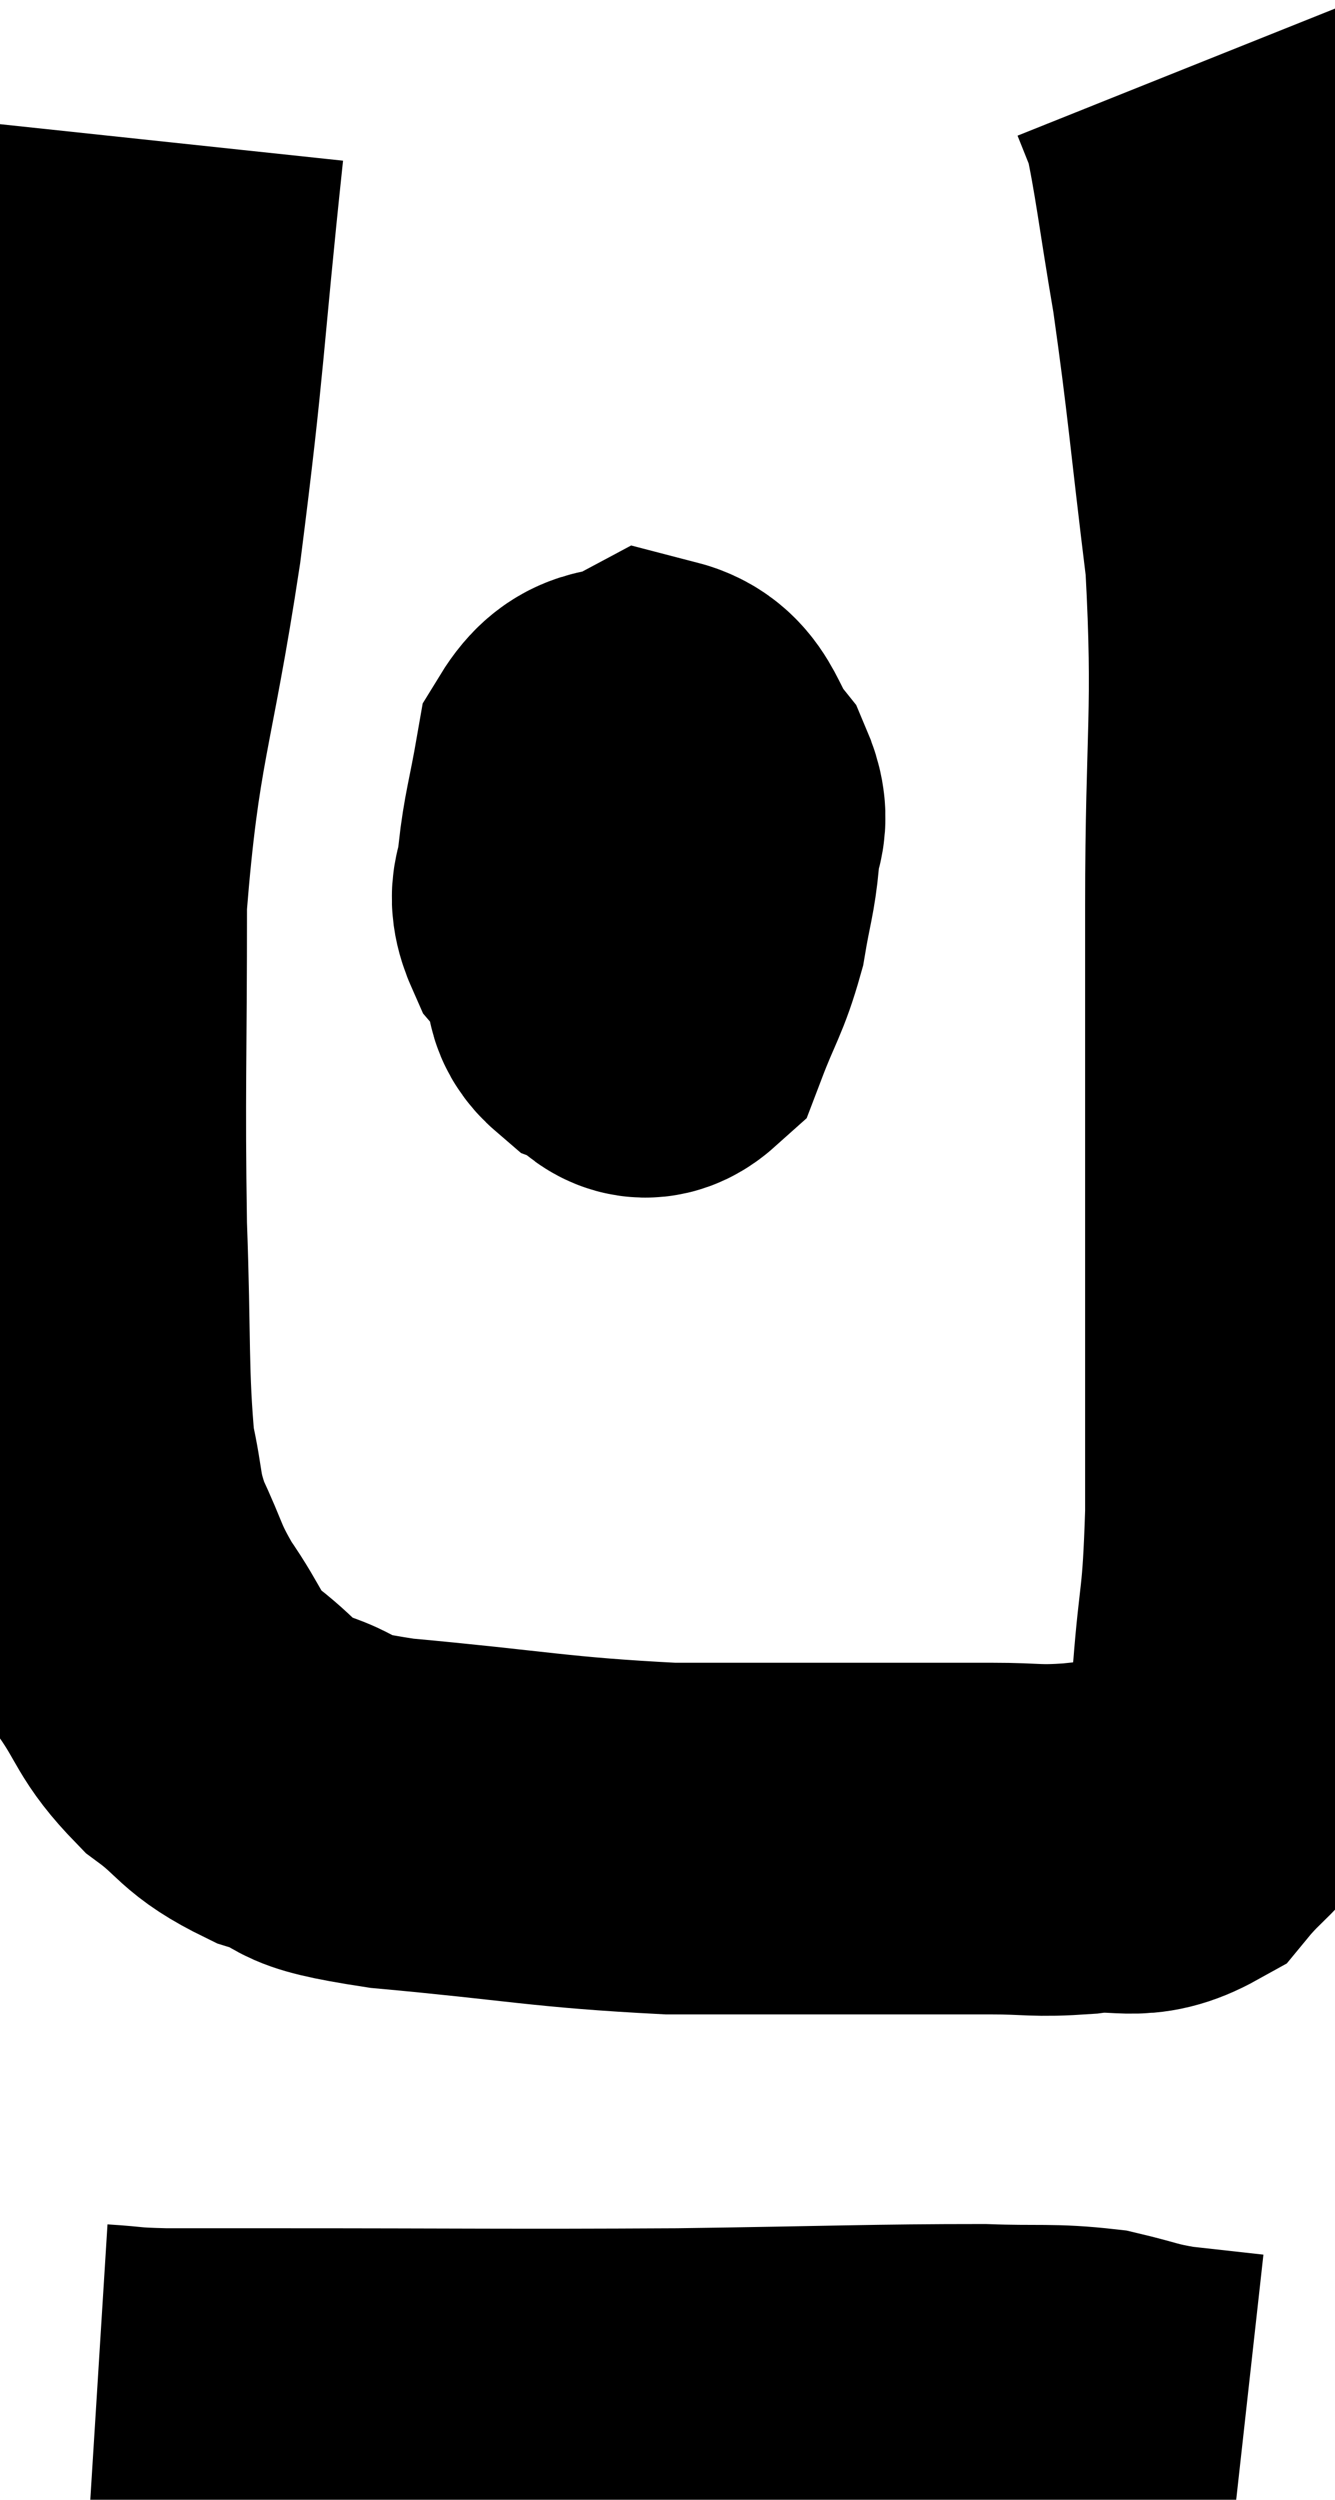 <svg xmlns="http://www.w3.org/2000/svg" viewBox="9.787 4.1 18.987 35.54" width="18.987" height="35.54"><path d="M 12.18 6.12 C 11.88 8.94, 11.925 9.06, 11.58 11.76 C 11.19 14.34, 10.995 14.475, 10.8 16.92 C 10.8 19.23, 10.77 19.575, 10.8 21.54 C 10.86 23.16, 10.815 23.64, 10.92 24.78 C 11.07 25.44, 10.995 25.455, 11.22 26.1 C 11.52 26.73, 11.46 26.745, 11.82 27.36 C 12.24 27.96, 12.165 28.05, 12.66 28.56 C 13.23 28.98, 13.125 29.07, 13.8 29.4 C 14.58 29.64, 13.98 29.67, 15.36 29.88 C 17.34 30.06, 17.58 30.15, 19.32 30.24 C 20.82 30.24, 21.18 30.24, 22.32 30.24 C 23.1 30.24, 23.175 30.24, 23.88 30.24 C 24.51 30.24, 24.495 30.285, 25.14 30.24 C 25.8 30.15, 25.92 30.36, 26.46 30.06 C 26.88 29.55, 27.03 29.565, 27.3 29.04 C 27.42 28.5, 27.435 28.815, 27.54 27.96 C 27.63 26.79, 27.675 27.03, 27.72 25.62 C 27.72 23.97, 27.72 24.48, 27.72 22.32 C 27.72 19.65, 27.72 19.545, 27.72 16.98 C 27.72 14.52, 27.84 14.265, 27.72 12.06 C 27.48 10.11, 27.465 9.75, 27.24 8.16 C 27.03 6.93, 26.985 6.465, 26.82 5.7 C 26.7 5.4, 26.64 5.25, 26.58 5.1 L 26.58 5.1" fill="none" stroke="black" stroke-width="5"></path><path d="M 18.96 15 C 18.66 15.63, 18.525 15.555, 18.36 16.26 C 18.33 17.04, 18.27 17.31, 18.3 17.82 C 18.39 18.06, 18.27 18.12, 18.48 18.3 C 18.81 18.42, 18.855 18.795, 19.14 18.54 C 19.38 17.91, 19.455 17.865, 19.62 17.28 C 19.71 16.74, 19.755 16.665, 19.8 16.2 C 19.8 15.81, 19.98 15.84, 19.8 15.42 C 19.44 14.97, 19.485 14.625, 19.08 14.52 C 18.63 14.76, 18.465 14.535, 18.18 15 C 18.06 15.69, 18 15.84, 17.94 16.38 C 17.94 16.77, 17.76 16.755, 17.94 17.16 C 18.3 17.58, 18.3 17.85, 18.66 18 C 19.02 17.88, 19.185 18.075, 19.38 17.76 C 19.41 17.25, 19.425 17.145, 19.44 16.74 C 19.44 16.44, 19.485 16.35, 19.44 16.14 L 19.26 15.9" fill="none" stroke="black" stroke-width="5"></path><path d="M 11.16 38.22 C 11.64 38.25, 11.505 38.265, 12.12 38.28 C 12.87 38.28, 11.79 38.28, 13.62 38.28 C 16.53 38.28, 16.905 38.295, 19.44 38.28 C 21.6 38.25, 22.275 38.22, 23.76 38.22 C 24.57 38.25, 24.72 38.205, 25.38 38.28 C 25.89 38.4, 25.875 38.43, 26.4 38.52 C 26.94 38.58, 27.21 38.61, 27.48 38.64 L 27.48 38.64" fill="none" stroke="black" stroke-width="5"></path></svg>